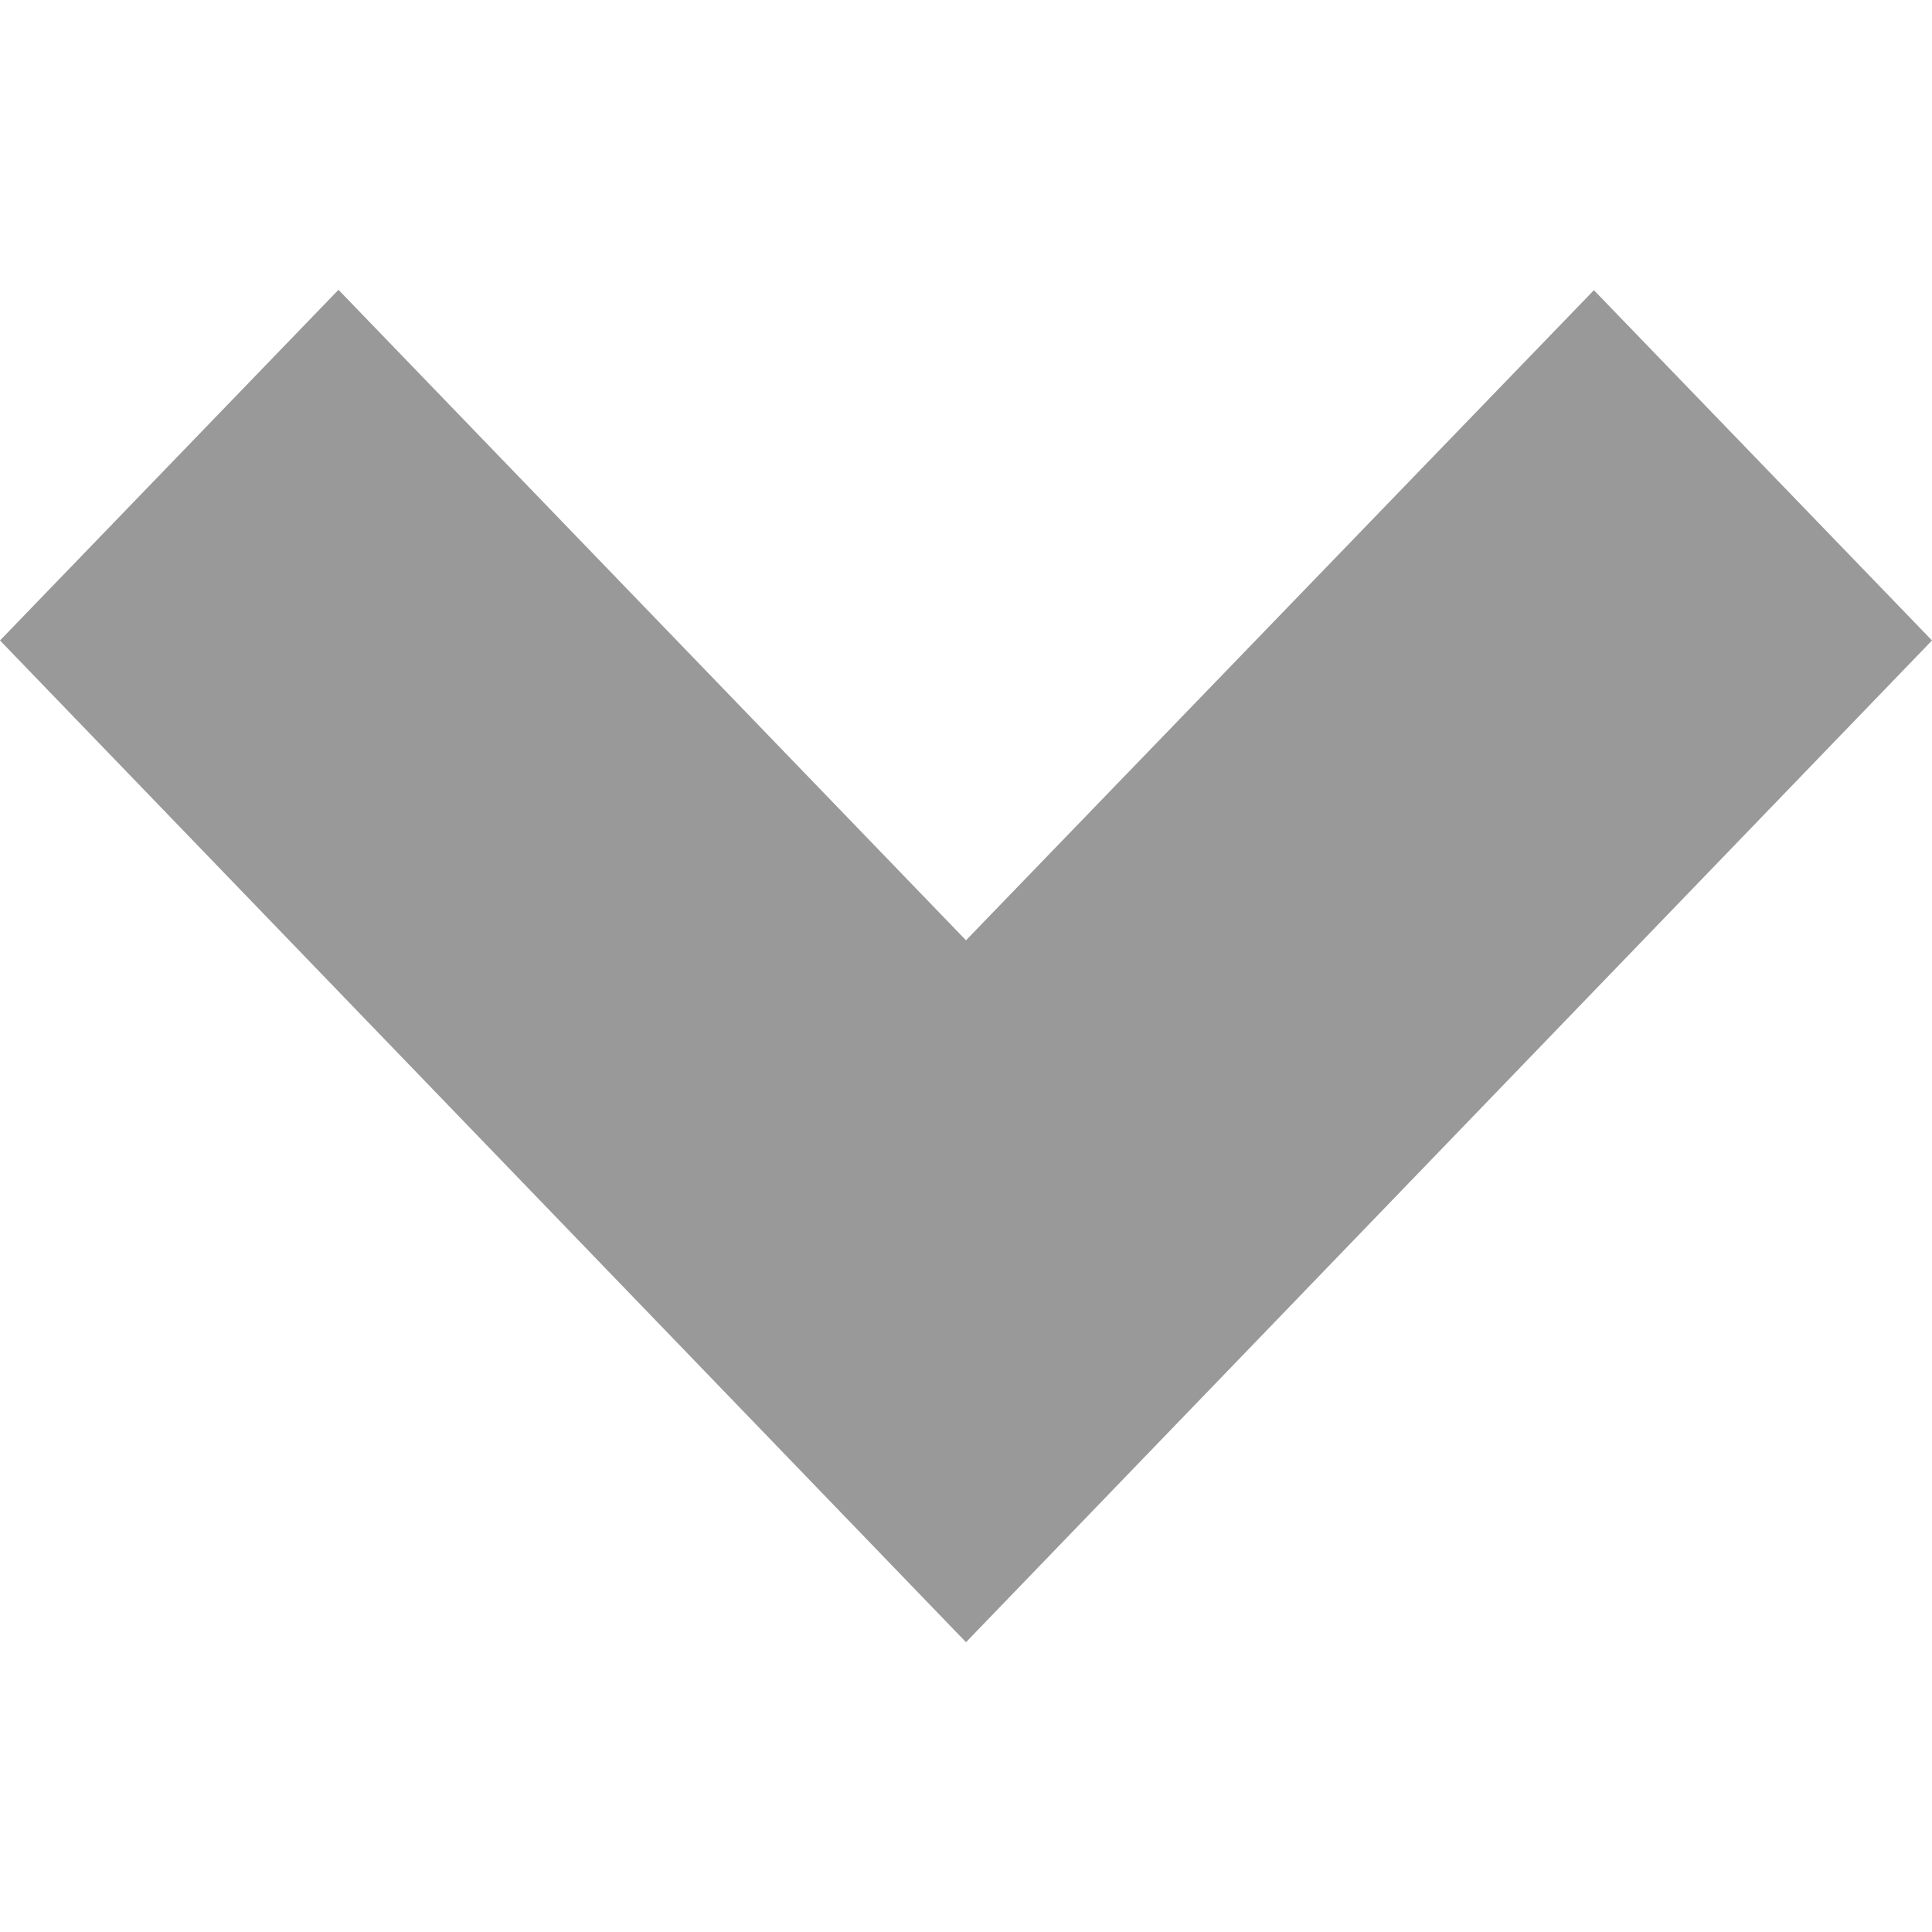 <?xml version="1.0" encoding="UTF-8" standalone="no"?>
<svg width="10px" height="10px" viewBox="0 0 10 10" version="1.1" xmlns="http://www.w3.org/2000/svg" xmlns:xlink="http://www.w3.org/1999/xlink" xmlns:sketch="http://www.bohemiancoding.com/sketch/ns">
    <title>pointer-down-off</title>
    <description>Created with Sketch (http://www.bohemiancoding.com/sketch)</description>
    <defs></defs>
    <g id="Page-1" stroke="none" stroke-width="1" fill="none" fill-rule="evenodd" sketch:type="MSPage">
        <g id="pointer-down-off" sketch:type="MSArtboardGroup" fill="#999999">
            <path d="M8.5,5 L3.315,0 L1.502,1.75 L4.867,5 L1.5,8.248 L3.315,10 L8.5,5 Z" id="Pointer" sketch:type="MSShapeGroup" transform="translate(5, 5) rotate(90) translate(-5, -5) "></path>
        </g>
    </g>
</svg>